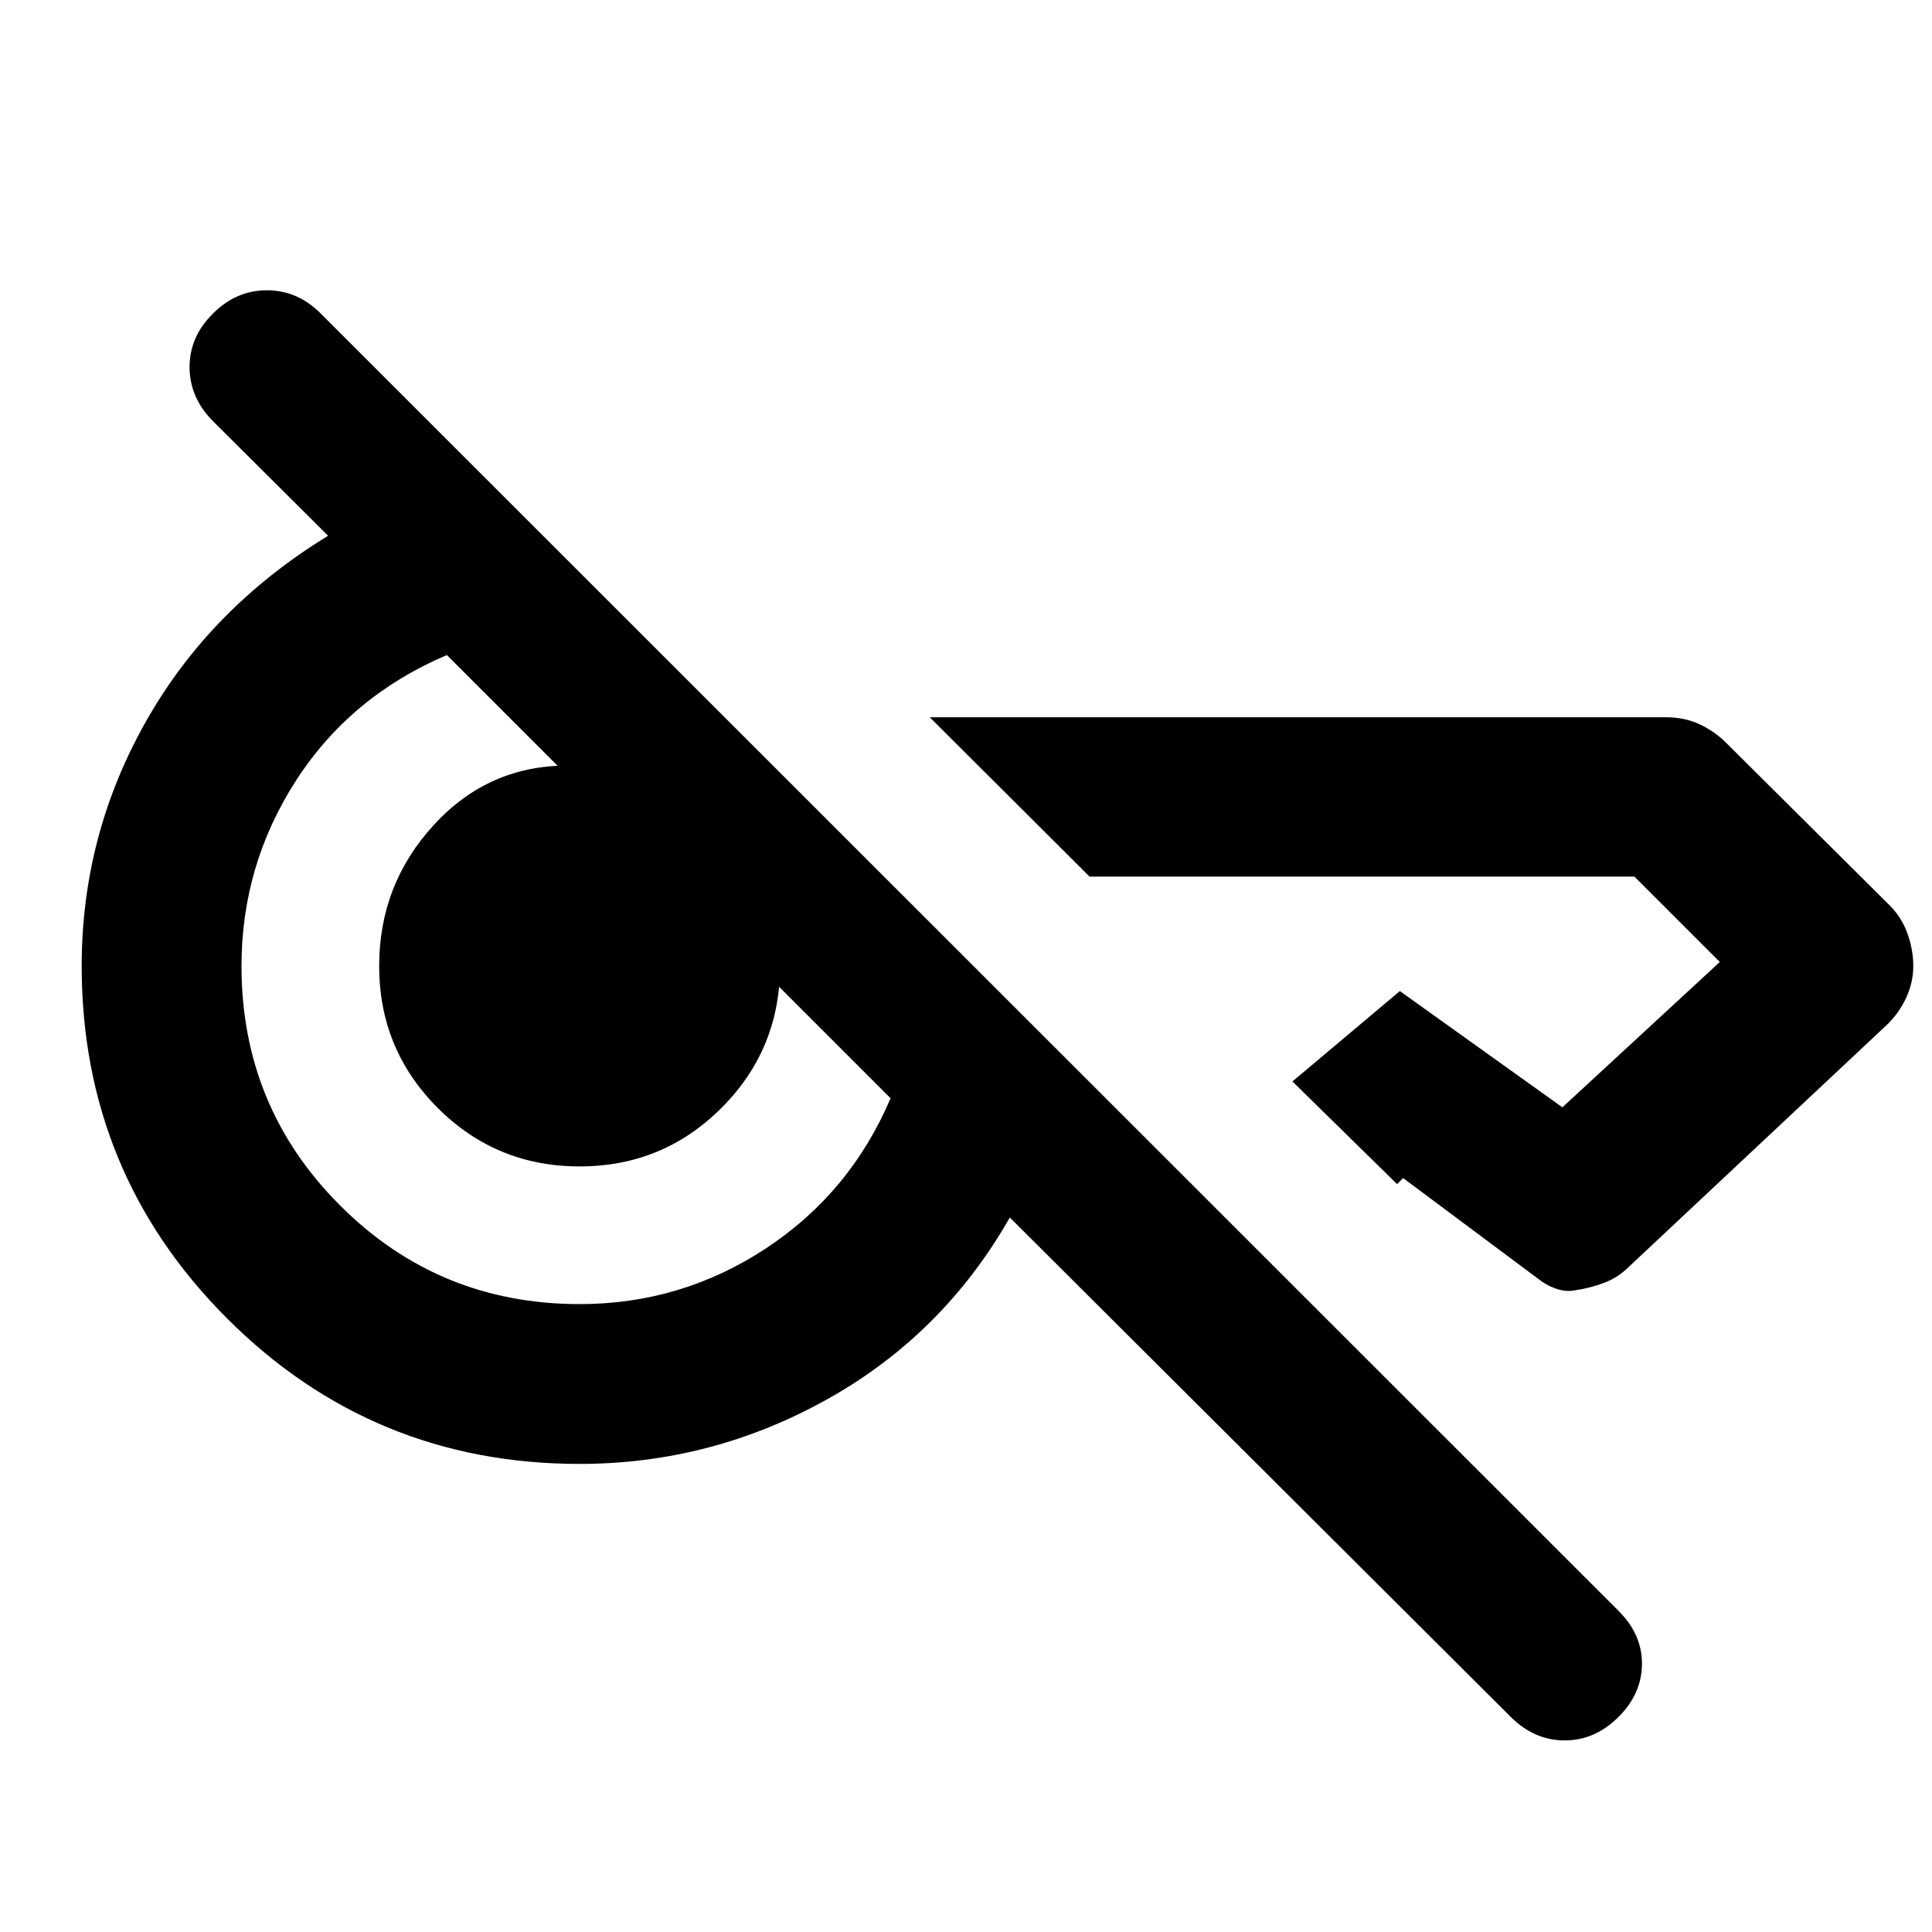 <svg xmlns="http://www.w3.org/2000/svg" height="20" viewBox="0 -960 960 960" width="20"><path d="M750.65-106.91 501.78-355.02q-33.19 58.19-90.75 90.31-57.55 32.12-123.03 32.12-102.87 0-175.14-72.27Q40.59-377.13 40.59-480q0-65 31.88-121.43 31.88-56.44 90.55-92.35l-57.11-56.87Q94.2-762.37 94.2-777.59q0-15.21 11.71-26.69 11.48-11.48 26.7-11.48 15.22 0 26.69 11.48l644.98 644.74q11.72 11.71 11.6 26.43-.12 14.72-11.6 26.2-11.71 11.71-26.81 11.71-15.1 0-26.82-11.71ZM950.7-480q0 7.96-3.36 15.41-3.36 7.46-9.32 13.42l-128.61 120.6q-5.48 5.48-12.55 8.08-7.08 2.6-14.03 3.6-4.57 1-9.61-.76-5.05-1.76-9.09-5.05l-66.93-49.93-3 3-52-51 53.39-44.91 80.76 57.76L854.57-482l-42.42-42.41H541.41L462-603.59h365.87q9.2 0 16.65 3.48 7.46 3.48 13.18 9.2l81.32 80.84q5.96 5.96 8.82 14.04 2.86 8.07 2.86 16.03ZM288-312q50.52 0 92.52-27.64 42-27.64 62-74.64l-54.5-54.5q-27.5-27.5-55.74-55.62-28.24-28.12-55.74-55.62l-54.5-54.5q-48 20.48-75.02 62.48Q120-530.04 120-480q0 70 49 119t119 49Zm0-68.41q-41.43 0-70.51-29.08-29.08-29.08-29.08-70.51 0-40.43 27.08-70.01 27.08-29.58 66.51-29.58 43.43 0 74.51 28.58 31.08 28.58 31.08 71.01 0 41.43-29.08 70.51-29.08 29.08-70.51 29.08Z"/></svg>
